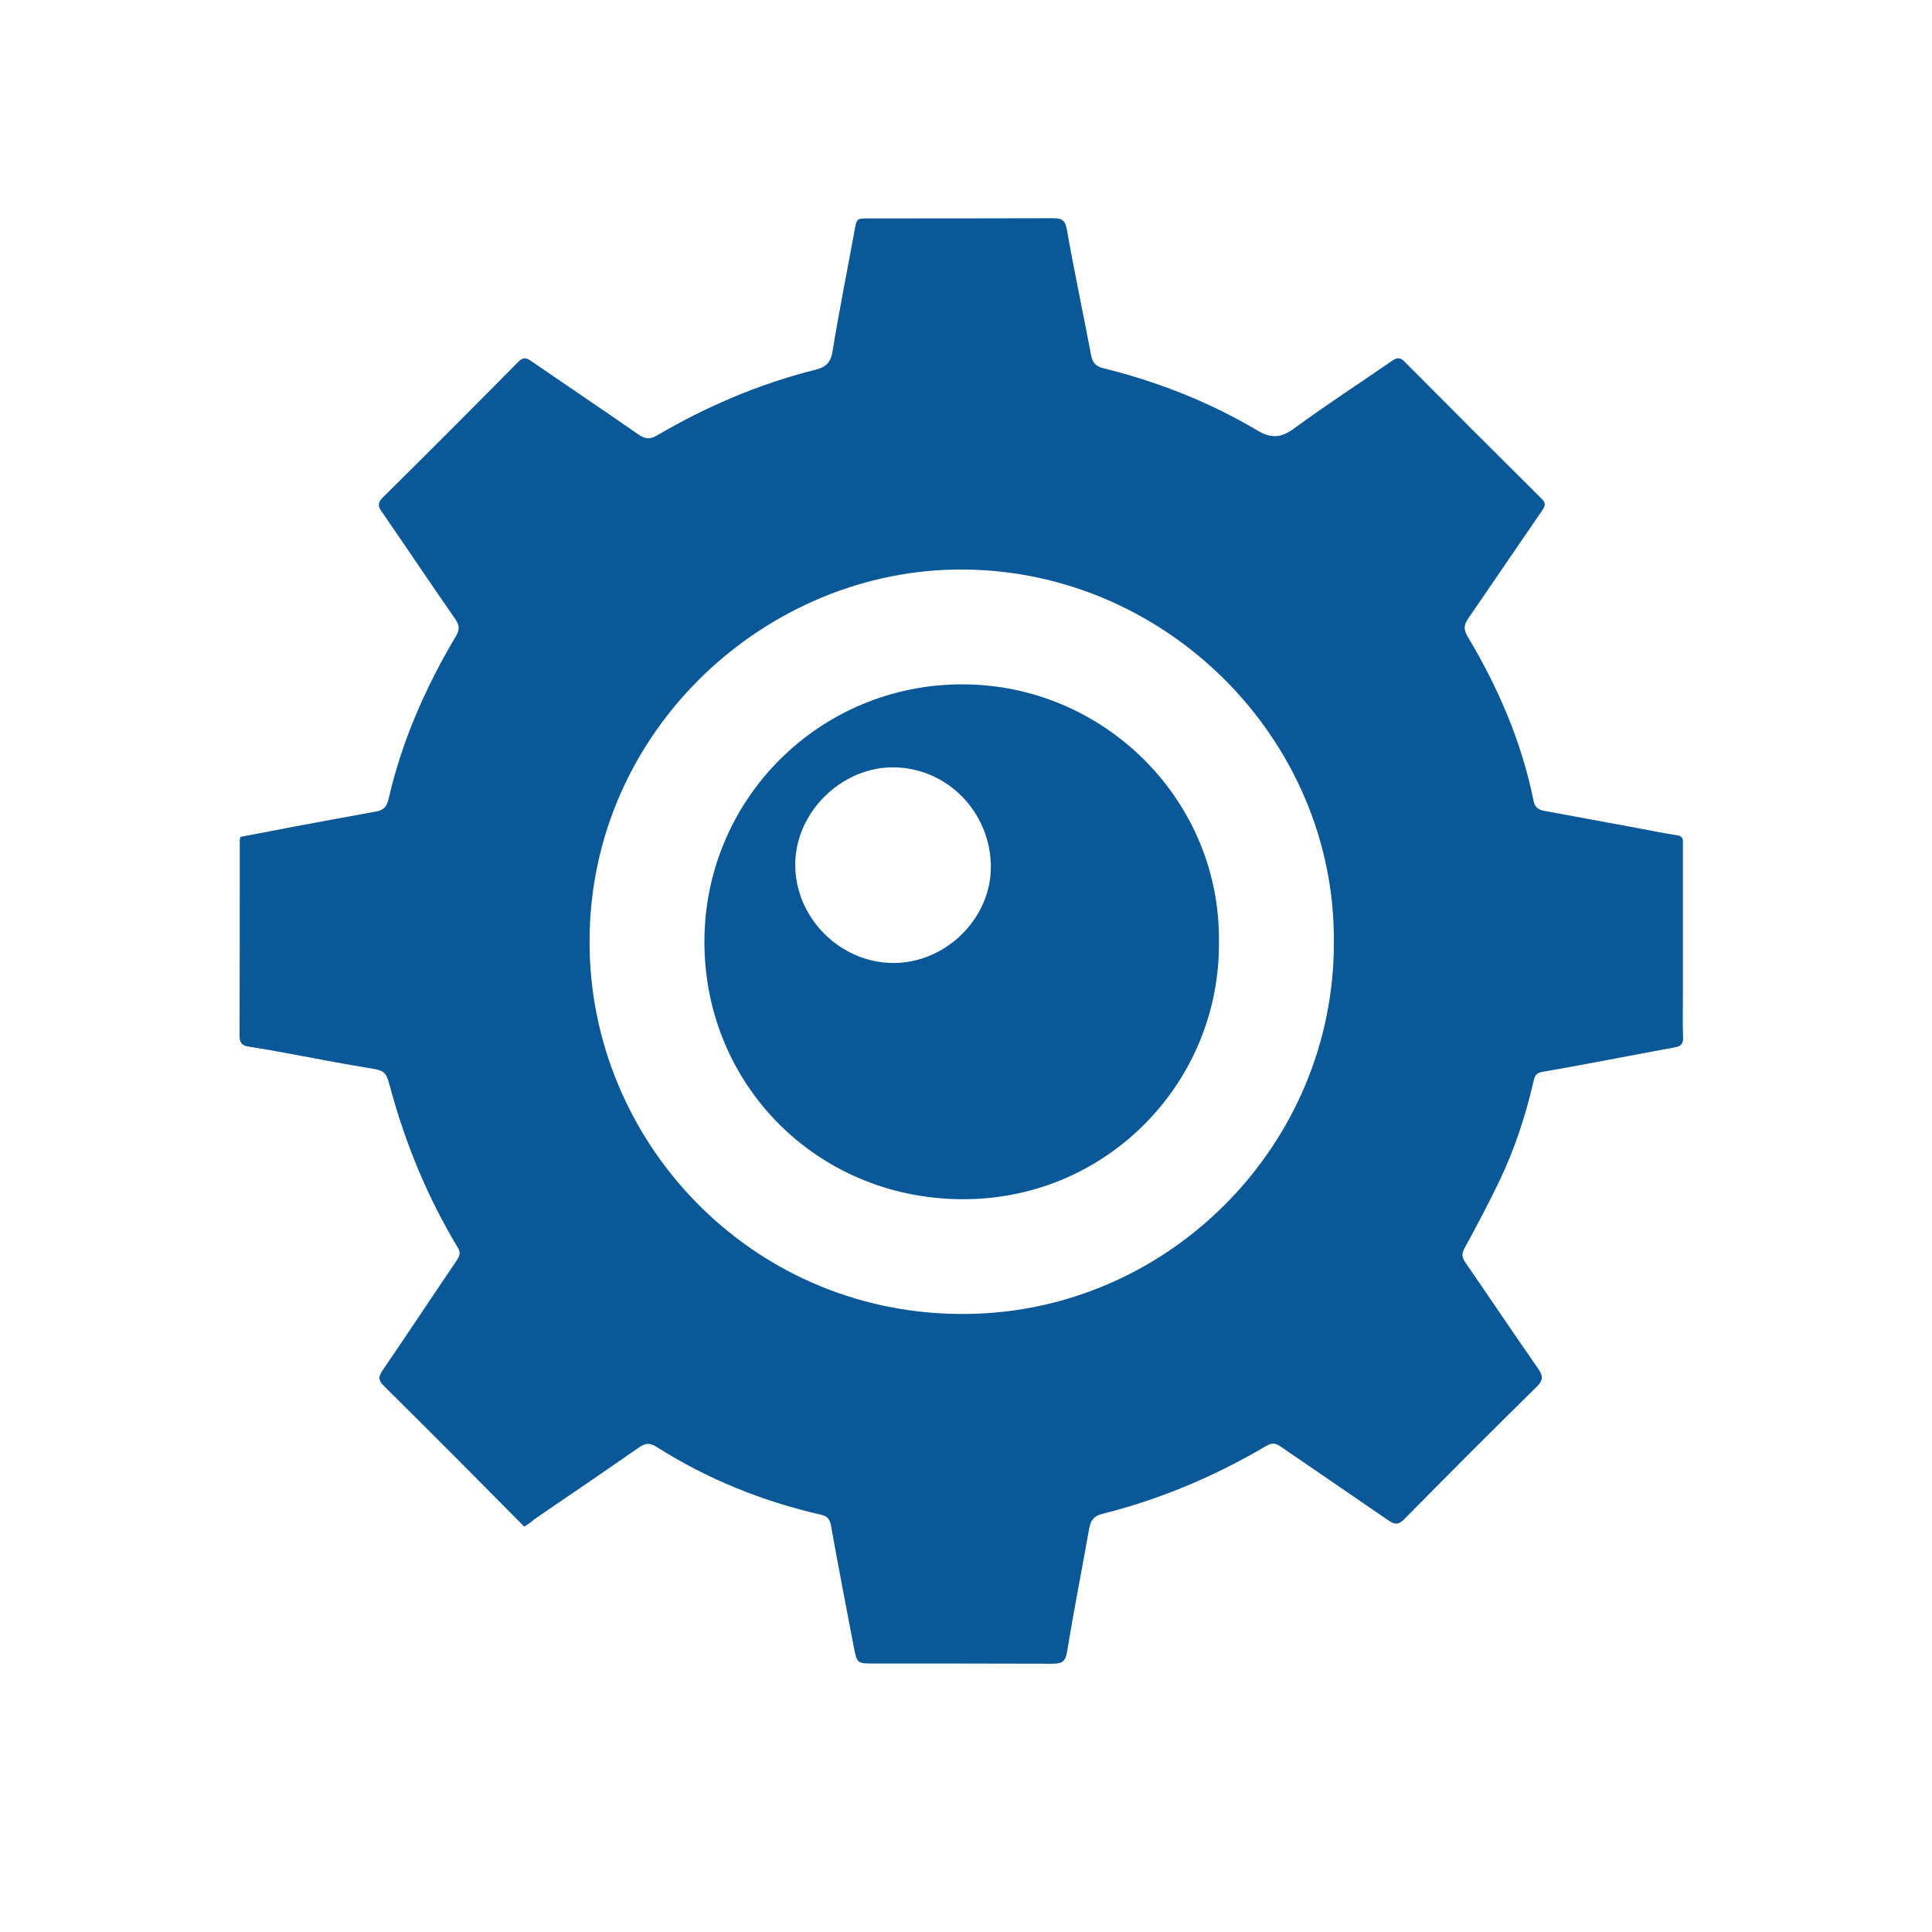 <svg width="50" height="50" viewBox="0 0 50 50" fill="none" xmlns="http://www.w3.org/2000/svg">
<path d="M13.567 39.509C13.053 38.99 12.553 38.485 12.052 37.98C11.35 37.278 10.648 36.571 9.941 35.873C9.799 35.736 9.78 35.644 9.895 35.474C10.538 34.533 11.166 33.583 11.805 32.642C11.883 32.527 11.938 32.435 11.85 32.293C11.061 30.98 10.483 29.581 10.088 28.102C9.982 27.712 9.936 27.703 9.505 27.634C8.761 27.515 8.022 27.364 7.279 27.23C7.003 27.18 6.723 27.13 6.443 27.088C6.287 27.065 6.2 27.006 6.2 26.822C6.205 25.124 6.205 23.425 6.205 21.727C6.205 21.713 6.214 21.7 6.223 21.658C6.691 21.571 7.164 21.479 7.641 21.387C8.339 21.259 9.037 21.126 9.734 21.002C9.927 20.97 10.01 20.873 10.056 20.681C10.4 19.175 11.015 17.784 11.8 16.462C11.905 16.288 11.887 16.173 11.777 16.013C11.134 15.09 10.51 14.154 9.872 13.231C9.767 13.08 9.785 12.997 9.913 12.868C11.088 11.707 12.254 10.537 13.416 9.362C13.535 9.238 13.622 9.256 13.746 9.343C14.673 9.981 15.605 10.606 16.528 11.248C16.697 11.363 16.821 11.377 17 11.271C18.286 10.518 19.644 9.935 21.09 9.573C21.352 9.509 21.494 9.403 21.544 9.105C21.714 8.058 21.925 7.016 22.114 5.974C22.173 5.653 22.164 5.653 22.476 5.653C24.069 5.653 25.657 5.653 27.25 5.648C27.461 5.648 27.562 5.681 27.608 5.928C27.801 7.025 28.035 8.118 28.241 9.21C28.278 9.408 28.388 9.49 28.567 9.532C29.962 9.88 31.289 10.399 32.528 11.133C32.9 11.354 33.148 11.34 33.492 11.088C34.323 10.477 35.19 9.917 36.039 9.33C36.168 9.242 36.246 9.256 36.352 9.362C37.531 10.55 38.715 11.735 39.904 12.914C40.014 13.024 39.987 13.098 39.913 13.208C39.276 14.135 38.647 15.062 38.009 15.99C37.894 16.155 37.862 16.27 37.981 16.472C38.775 17.798 39.381 19.203 39.689 20.727C39.725 20.91 39.831 20.961 39.982 20.988C40.786 21.135 41.589 21.286 42.392 21.433C42.732 21.498 43.067 21.566 43.406 21.617C43.581 21.645 43.553 21.759 43.553 21.874C43.553 23.191 43.553 24.504 43.553 25.821C43.553 26.166 43.544 26.51 43.558 26.854C43.562 27.006 43.507 27.074 43.361 27.102C42.888 27.189 42.415 27.281 41.942 27.368C41.258 27.497 40.579 27.625 39.895 27.744C39.734 27.772 39.712 27.882 39.684 28.002C39.477 28.892 39.193 29.755 38.798 30.576C38.518 31.164 38.211 31.733 37.903 32.302C37.83 32.435 37.83 32.532 37.912 32.656C38.546 33.574 39.165 34.501 39.803 35.414C39.936 35.607 39.946 35.717 39.767 35.892C38.614 37.025 37.476 38.164 36.343 39.316C36.196 39.463 36.099 39.463 35.939 39.352C35.007 38.71 34.071 38.077 33.139 37.434C33.006 37.342 32.914 37.337 32.772 37.42C31.44 38.205 30.031 38.802 28.53 39.178C28.305 39.233 28.223 39.352 28.186 39.568C27.998 40.633 27.787 41.698 27.612 42.767C27.571 43.025 27.452 43.057 27.231 43.057C25.694 43.052 24.156 43.052 22.619 43.052C22.182 43.052 22.178 43.052 22.095 42.616C21.893 41.565 21.691 40.518 21.503 39.467C21.471 39.302 21.402 39.238 21.246 39.201C19.727 38.852 18.304 38.279 16.987 37.443C16.817 37.333 16.702 37.347 16.541 37.457C15.637 38.086 14.728 38.705 13.819 39.325C13.751 39.394 13.673 39.444 13.567 39.509ZM34.52 24.389C34.566 19.083 30.073 14.631 24.679 14.741C19.649 14.842 15.114 19.097 15.261 24.633C15.394 29.737 19.598 34.065 25.015 34.005C30.288 33.95 34.534 29.59 34.52 24.389Z" fill="#0A5898"/>
<path d="M31.546 24.398C31.569 27.969 28.714 30.98 25.033 31.035C21.219 31.091 18.235 28.121 18.23 24.385C18.226 20.694 21.2 17.711 24.9 17.711C28.549 17.706 31.601 20.694 31.546 24.398ZM23.11 24.922C24.464 24.931 25.639 23.783 25.643 22.448C25.648 21.029 24.519 19.868 23.123 19.859C21.779 19.85 20.59 21.016 20.581 22.36C20.571 23.742 21.728 24.913 23.11 24.922Z" fill="#0A5898"/>
</svg>
